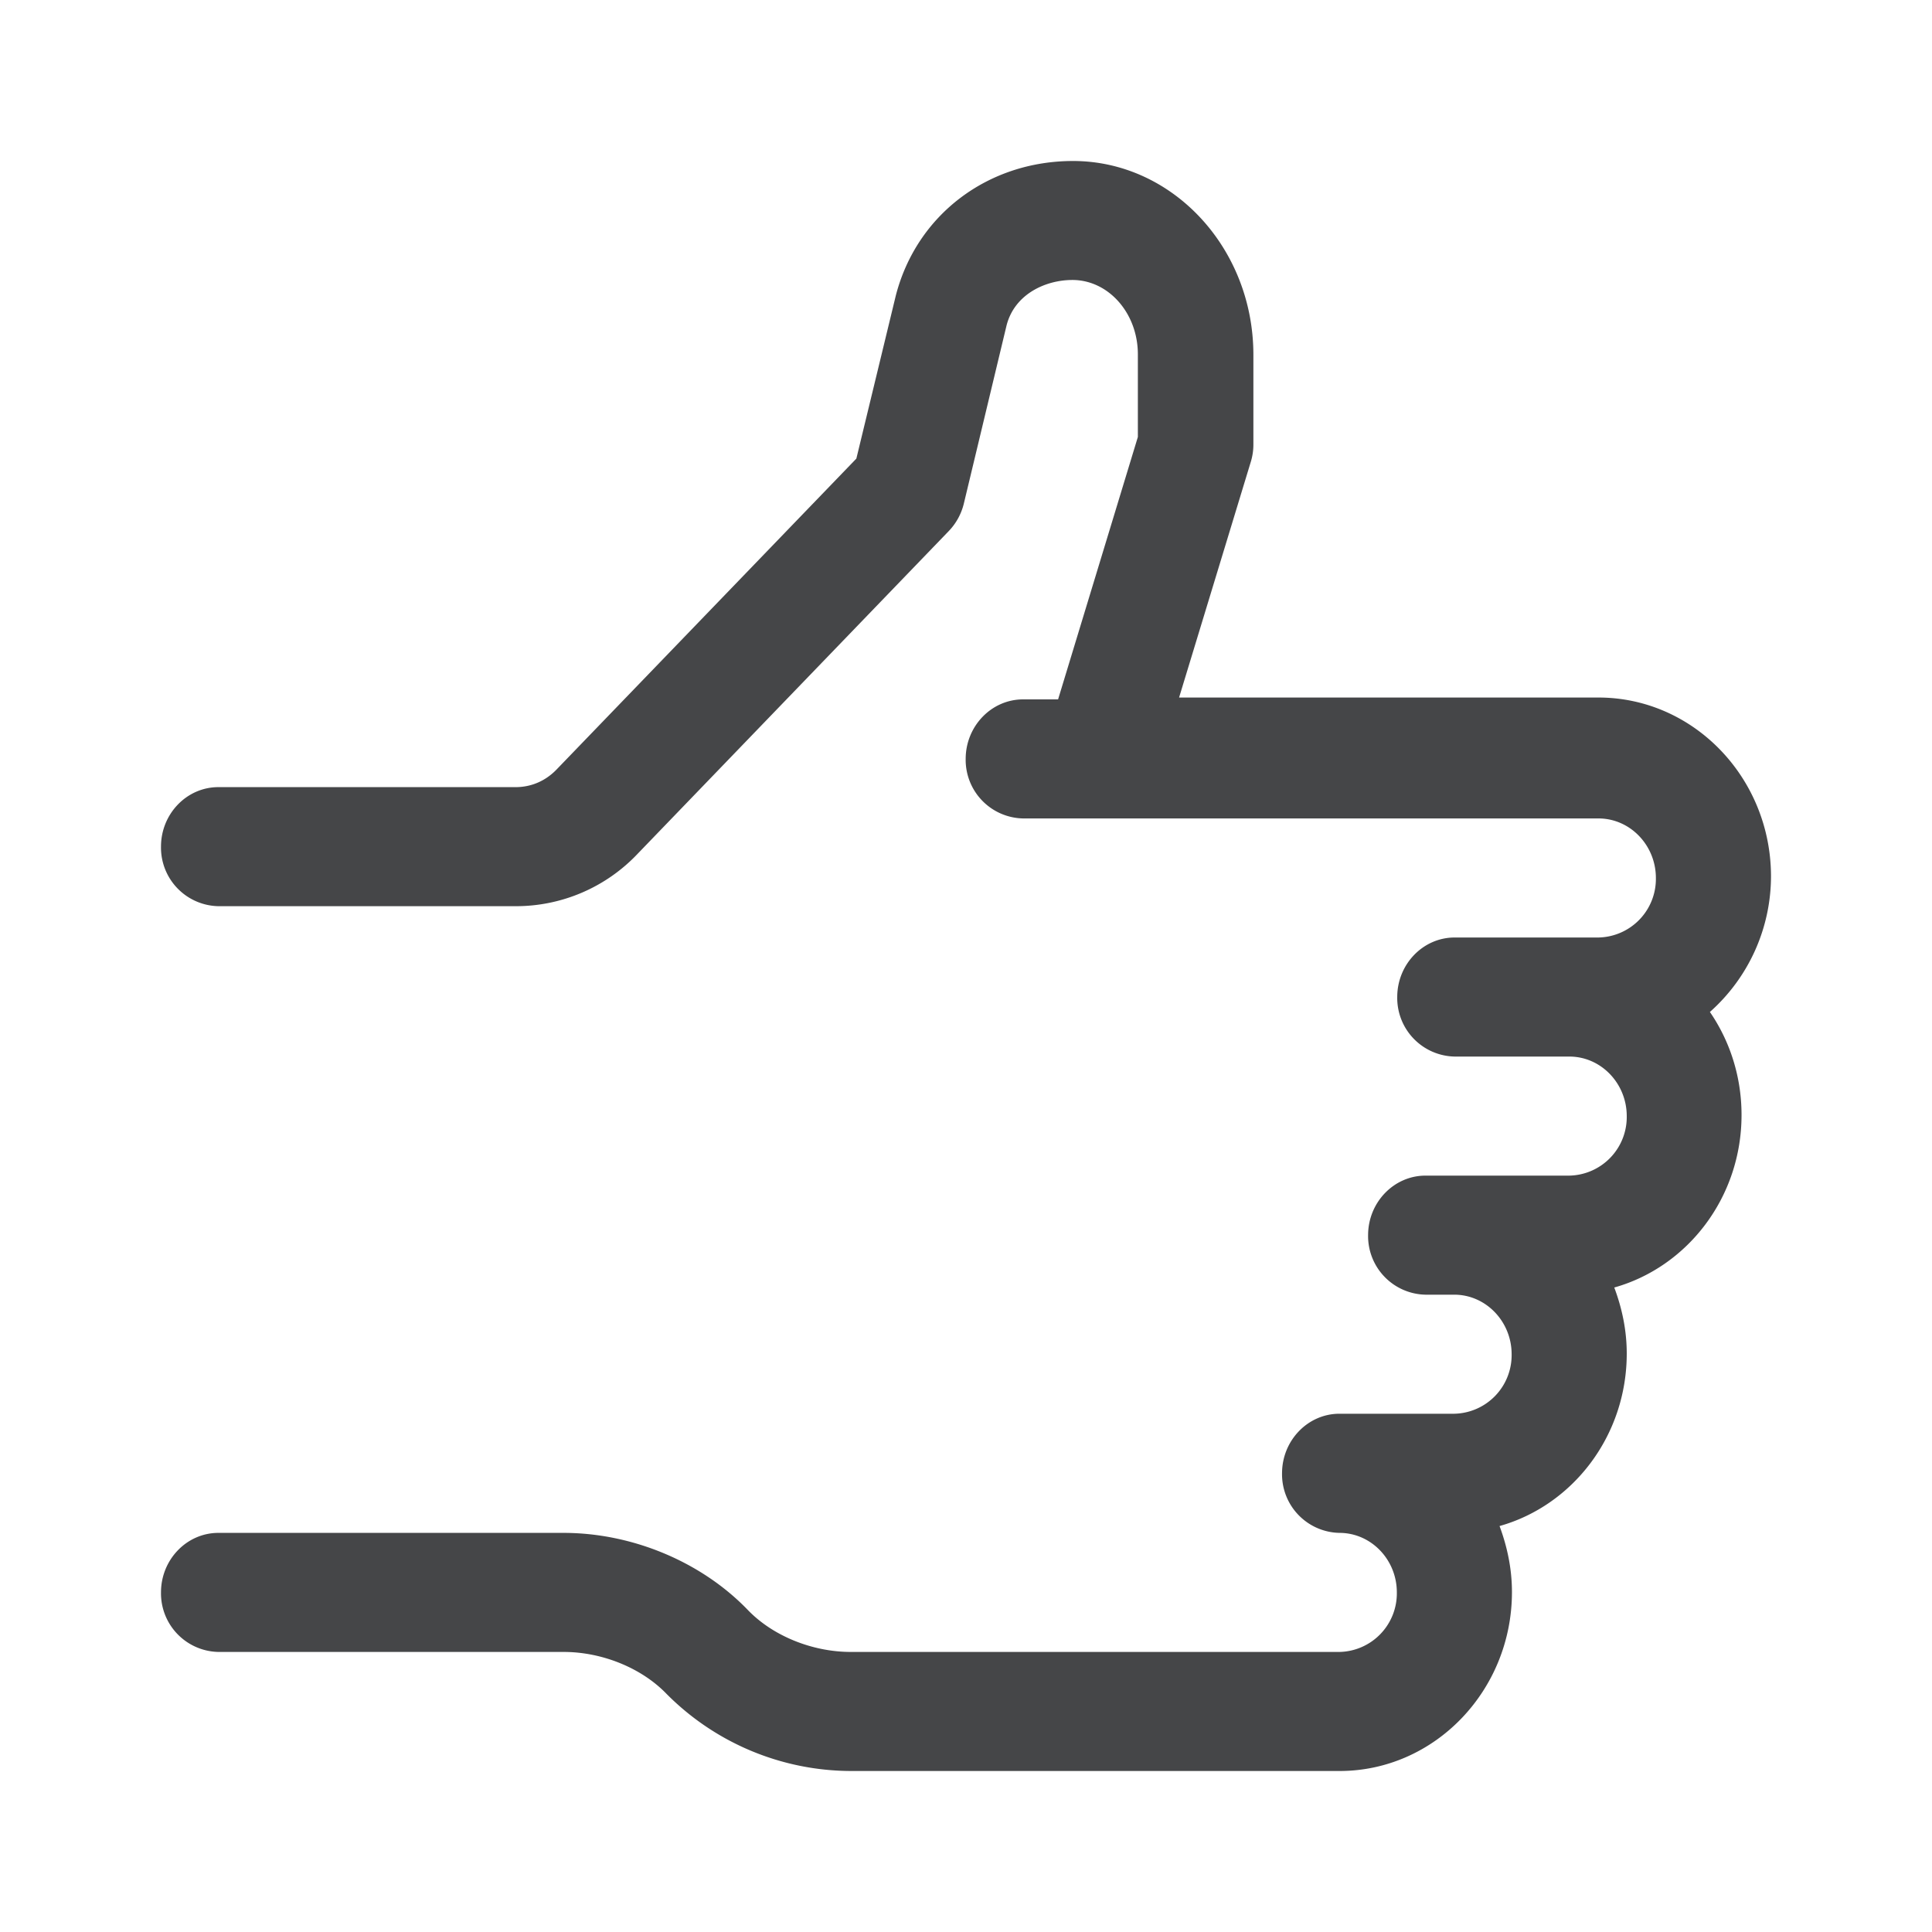 <svg width="24" height="24" xmlns="http://www.w3.org/2000/svg"><path d="M21.241 12.571c.247.36.393.801.393 1.28 0 1.024-.671 1.887-1.581 2.143.096.256.155.53.155.82 0 1.024-.671 1.887-1.58 2.143.095.256.154.53.154.82C18.782 21 17.822 22 16.64 22h-6.07a3.24 3.24 0 0 1-2.29-.958c-.31-.322-.8-.521-1.279-.521H2.713a.728.728 0 0 1-.713-.74c0-.407.32-.739.713-.739H7c.855 0 1.714.36 2.29.958.31.322.8.521 1.28.521h6.069a.728.728 0 0 0 .713-.74c0-.407-.32-.739-.713-.739a.728.728 0 0 1-.713-.74c0-.407.32-.74.713-.74h1.426a.728.728 0 0 0 .713-.739c0-.407-.32-.74-.713-.74h-.357a.728.728 0 0 1-.713-.739c0-.407.32-.74.713-.74h1.787a.728.728 0 0 0 .713-.739c0-.407-.32-.74-.713-.74H18.07a.728.728 0 0 1-.713-.739c0-.407.32-.74.713-.74h1.787a.728.728 0 0 0 .713-.739c0-.407-.32-.74-.713-.74h-7.148a.728.728 0 0 1-.713-.739c0-.407.32-.74.713-.74h.435l.991-3.26V4.402c0-.512-.365-.924-.813-.924-.334 0-.718.175-.818.564l-.53 2.21a.747.747 0 0 1-.188.345l-3.866 4.01a2.08 2.08 0 0 1-1.513.65H2.713a.728.728 0 0 1-.713-.74c0-.407.32-.739.713-.739h3.693c.192 0 .37-.076.507-.218l3.725-3.863.49-2.025C11.387 2.668 12.27 2 13.33 2c1.234 0 2.24 1.08 2.24 2.408v1.11a.73.73 0 0 1-.033.222l-.89 2.925h5.21c1.179 0 2.143.996 2.143 2.223a2.258 2.258 0 0 1-.759 1.683Z" fill="#313235" fill-rule="nonzero" opacity=".9"/></svg>
